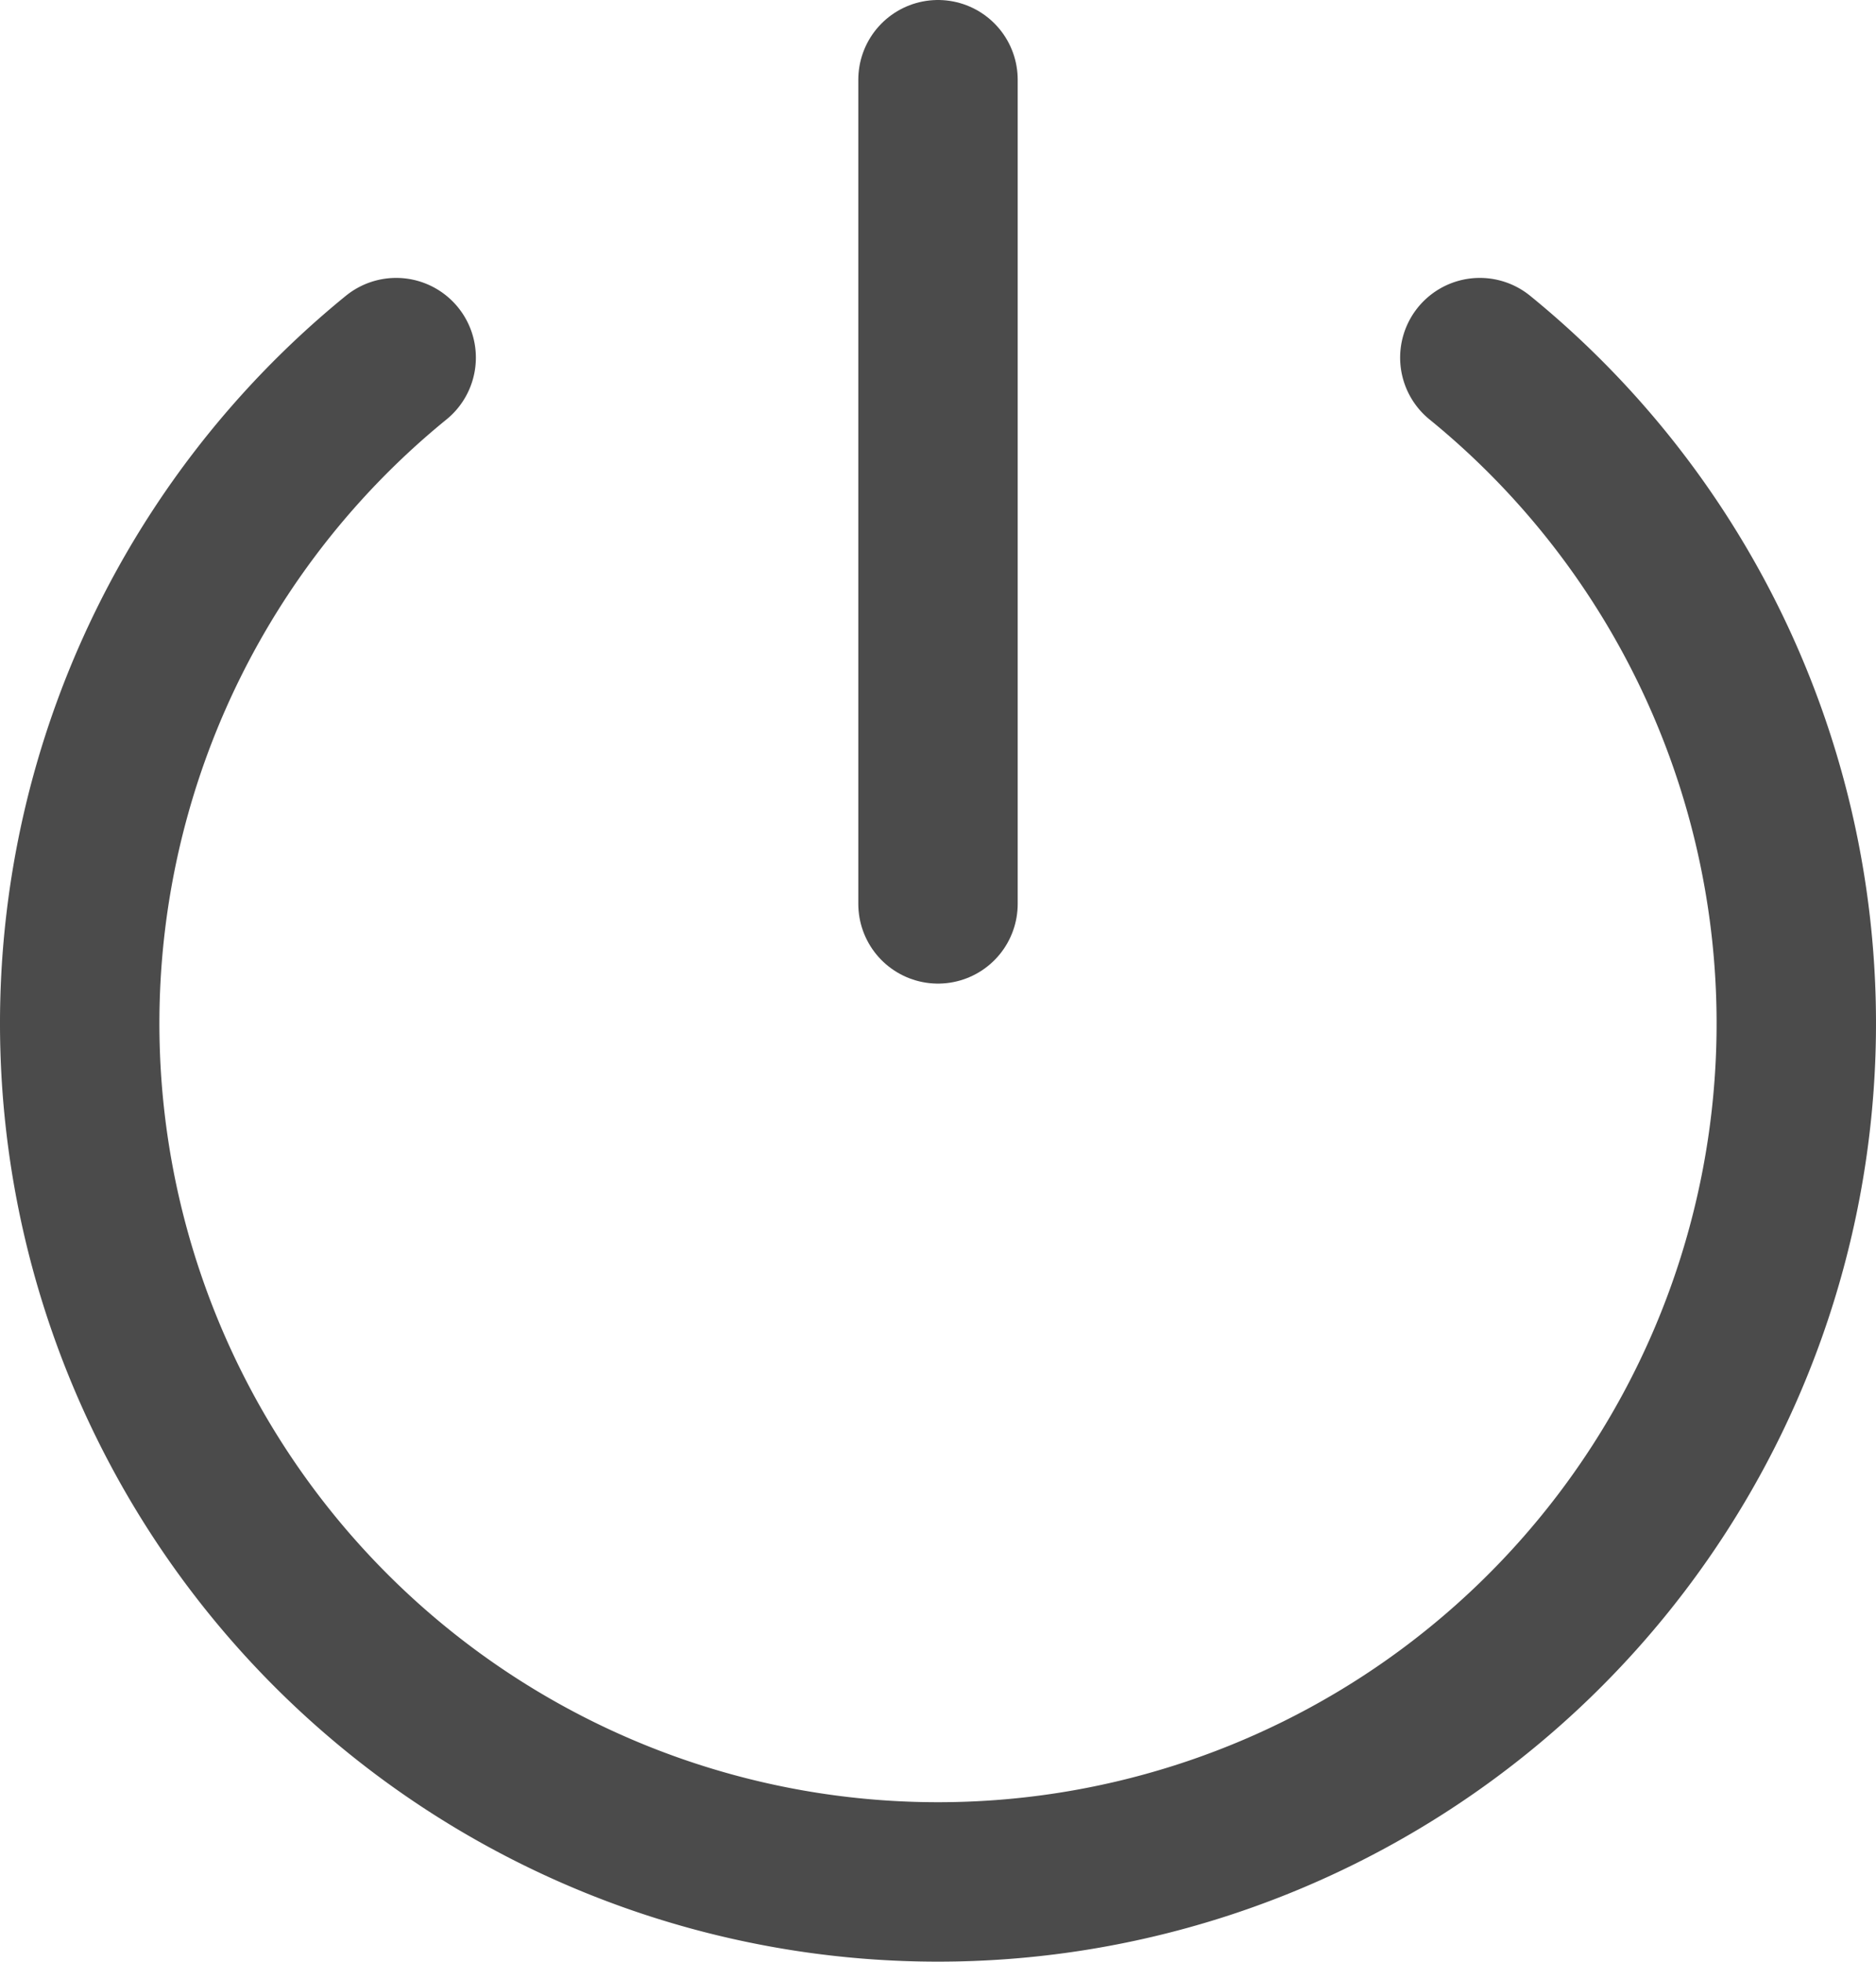 <svg xmlns="http://www.w3.org/2000/svg" width="15.3" height="15.995" viewBox="0 0 15.3 15.995">
  <g id="Component_101_2" data-name="Component 101 – 2" transform="translate(0.65 0.65)">
    <path id="Path_37546" data-name="Path 37546" d="M3.456,2.77a7,7,0,1,0,8.838,0" transform="translate(-0.875 -0.504)" fill="none" stroke="#4b4b4b" stroke-linecap="round" stroke-width="1.3"/>
    <path id="Path_37547" data-name="Path 37547" d="M6.344,1V7.72" transform="translate(0.656 -1)" fill="none" stroke="#4b4b4b" stroke-linecap="round" stroke-width="1.3"/>
  </g>
</svg>
